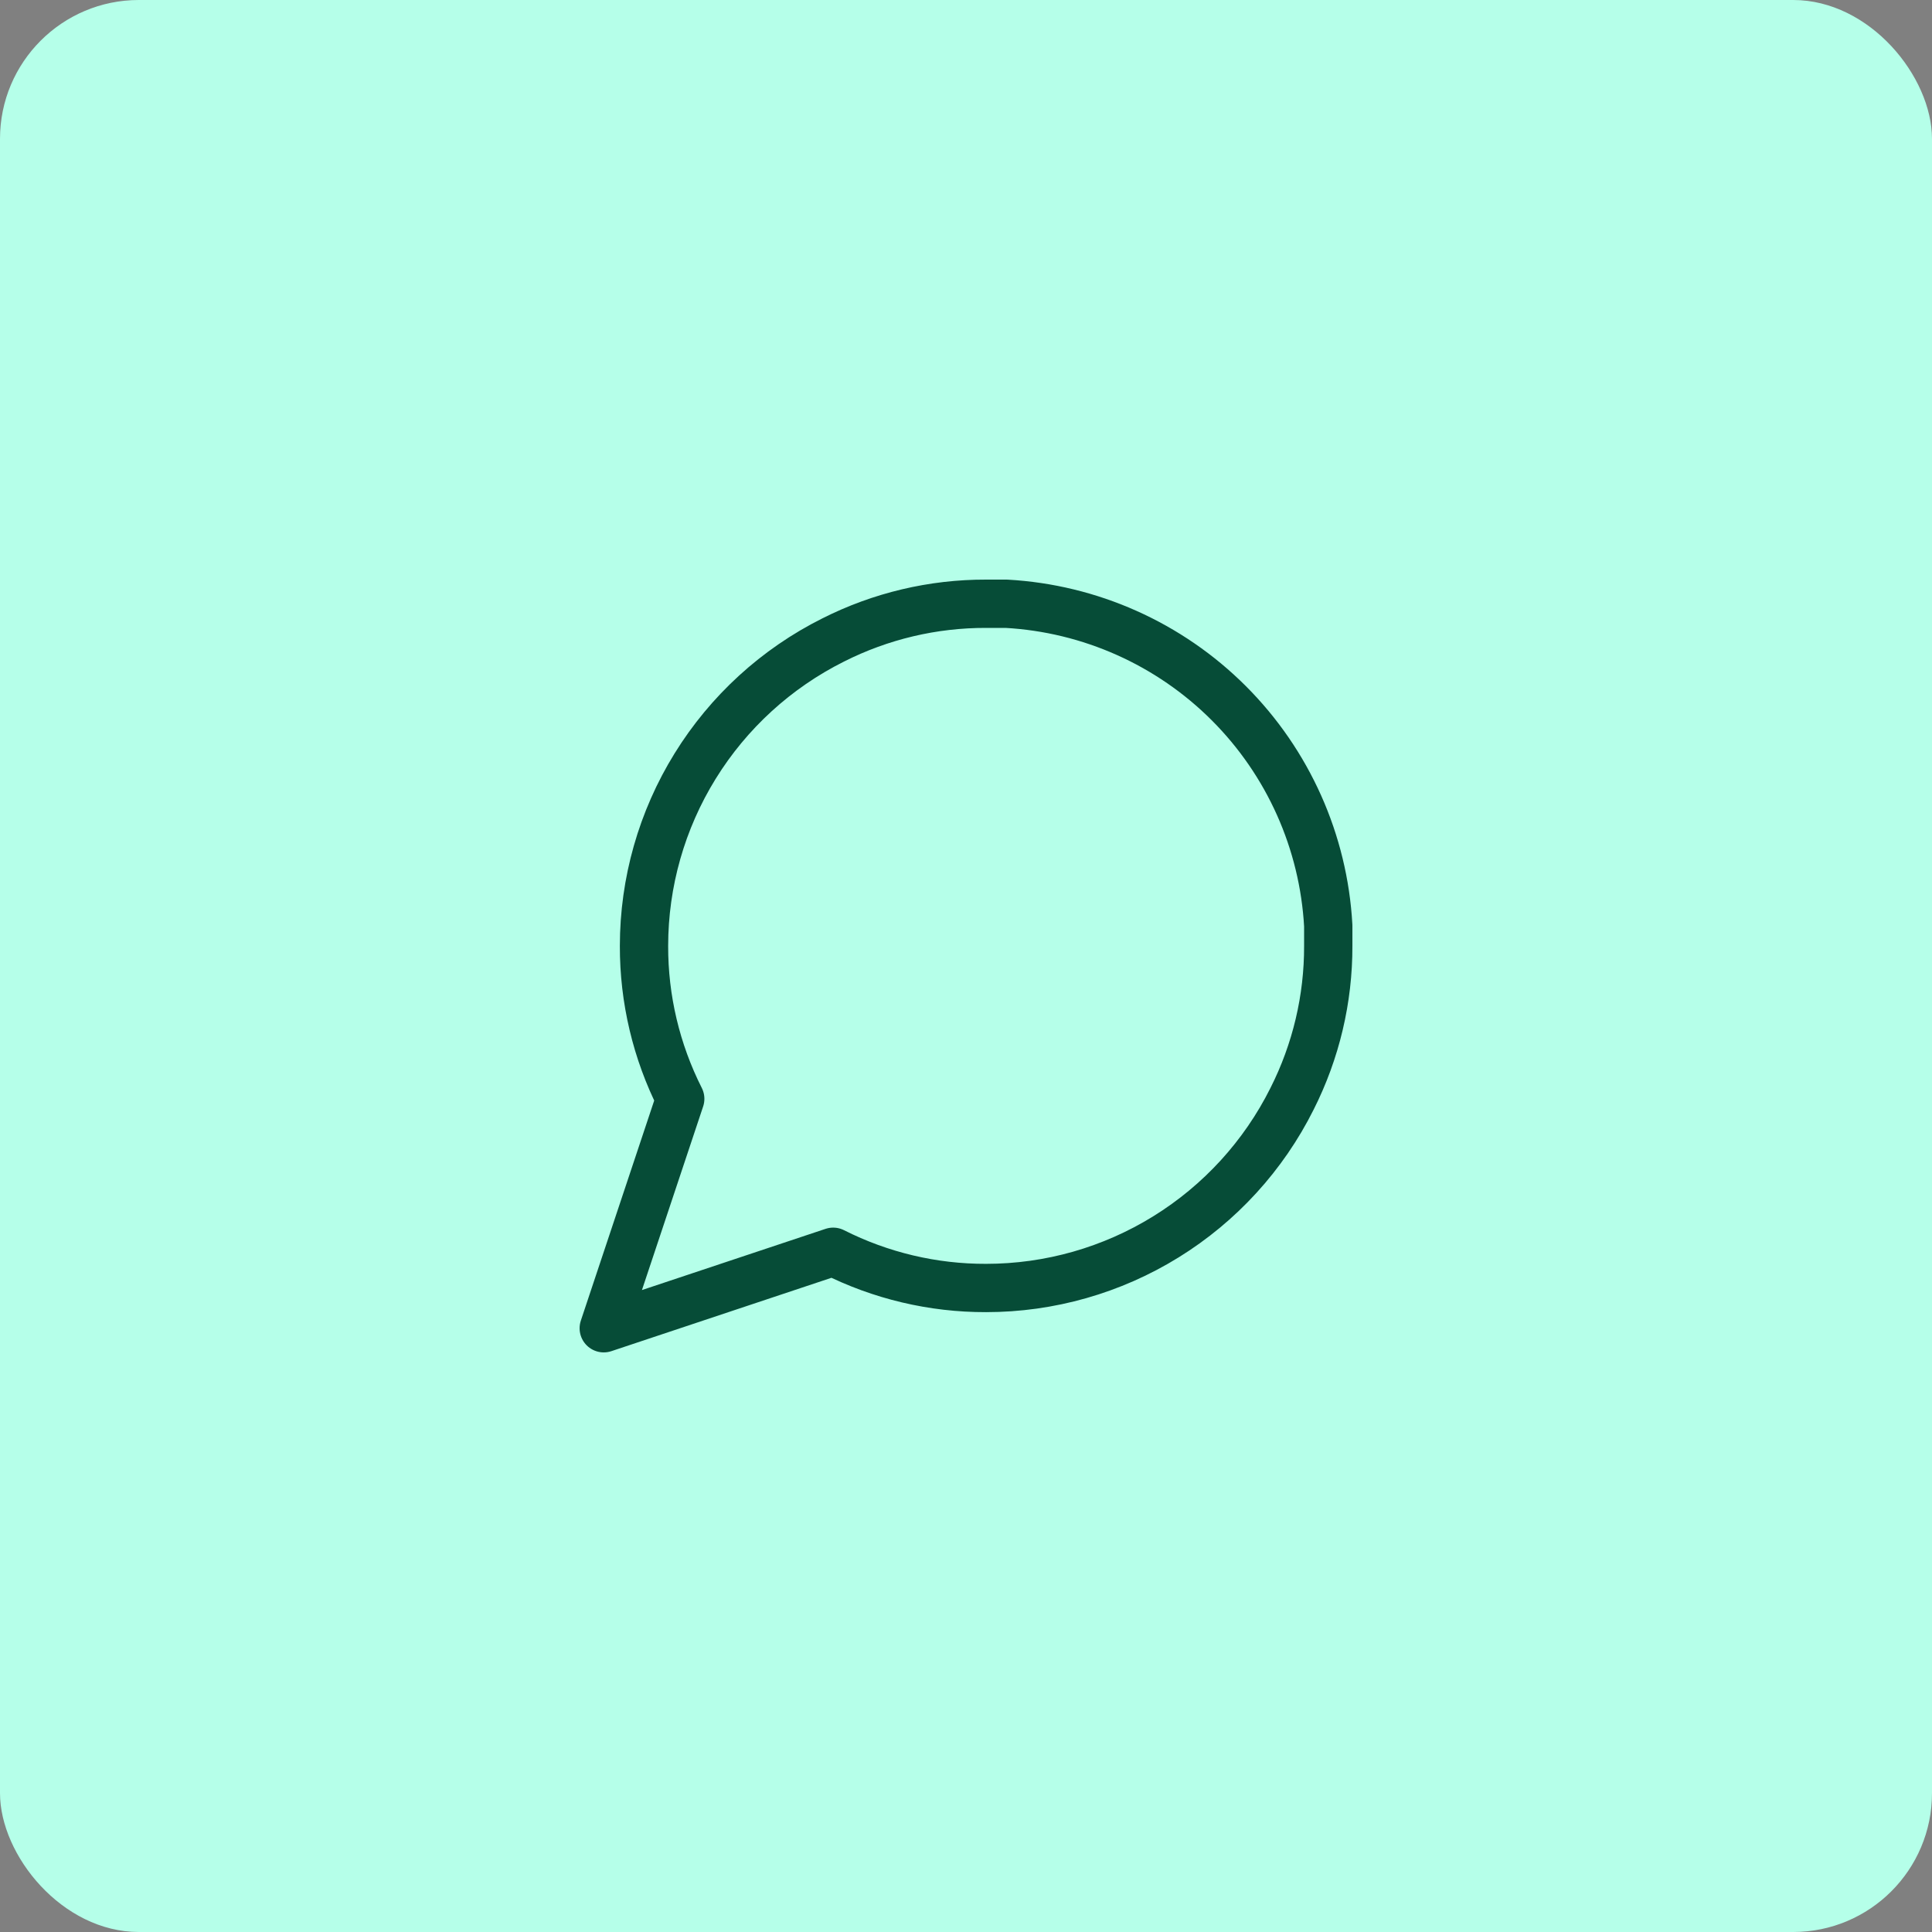 <svg width="80" height="80" viewBox="0 0 80 80" fill="none" xmlns="http://www.w3.org/2000/svg">
<rect x="0" y="0" width="80" height="80" fill="#808080" stroke="none"/>
<rect width="80" height="80" rx="5.75" fill="#B5FFE9"/>
<path d="M55 39.167C55.006 41.367 54.492 43.536 53.5 45.5C52.324 47.853 50.516 49.832 48.279 51.215C46.042 52.599 43.464 53.332 40.833 53.333C38.634 53.339 36.464 52.825 34.5 51.833L25 55L28.167 45.5C27.175 43.536 26.661 41.367 26.667 39.167C26.668 36.536 27.401 33.958 28.785 31.721C30.168 29.484 32.147 27.676 34.5 26.5C36.464 25.508 38.634 24.994 40.833 25H41.667C45.141 25.192 48.422 26.658 50.882 29.118C53.342 31.578 54.808 34.859 55 38.333V39.167Z" stroke="#064C37" stroke-width="2" stroke-linecap="round" stroke-linejoin="round"/>
</svg>
